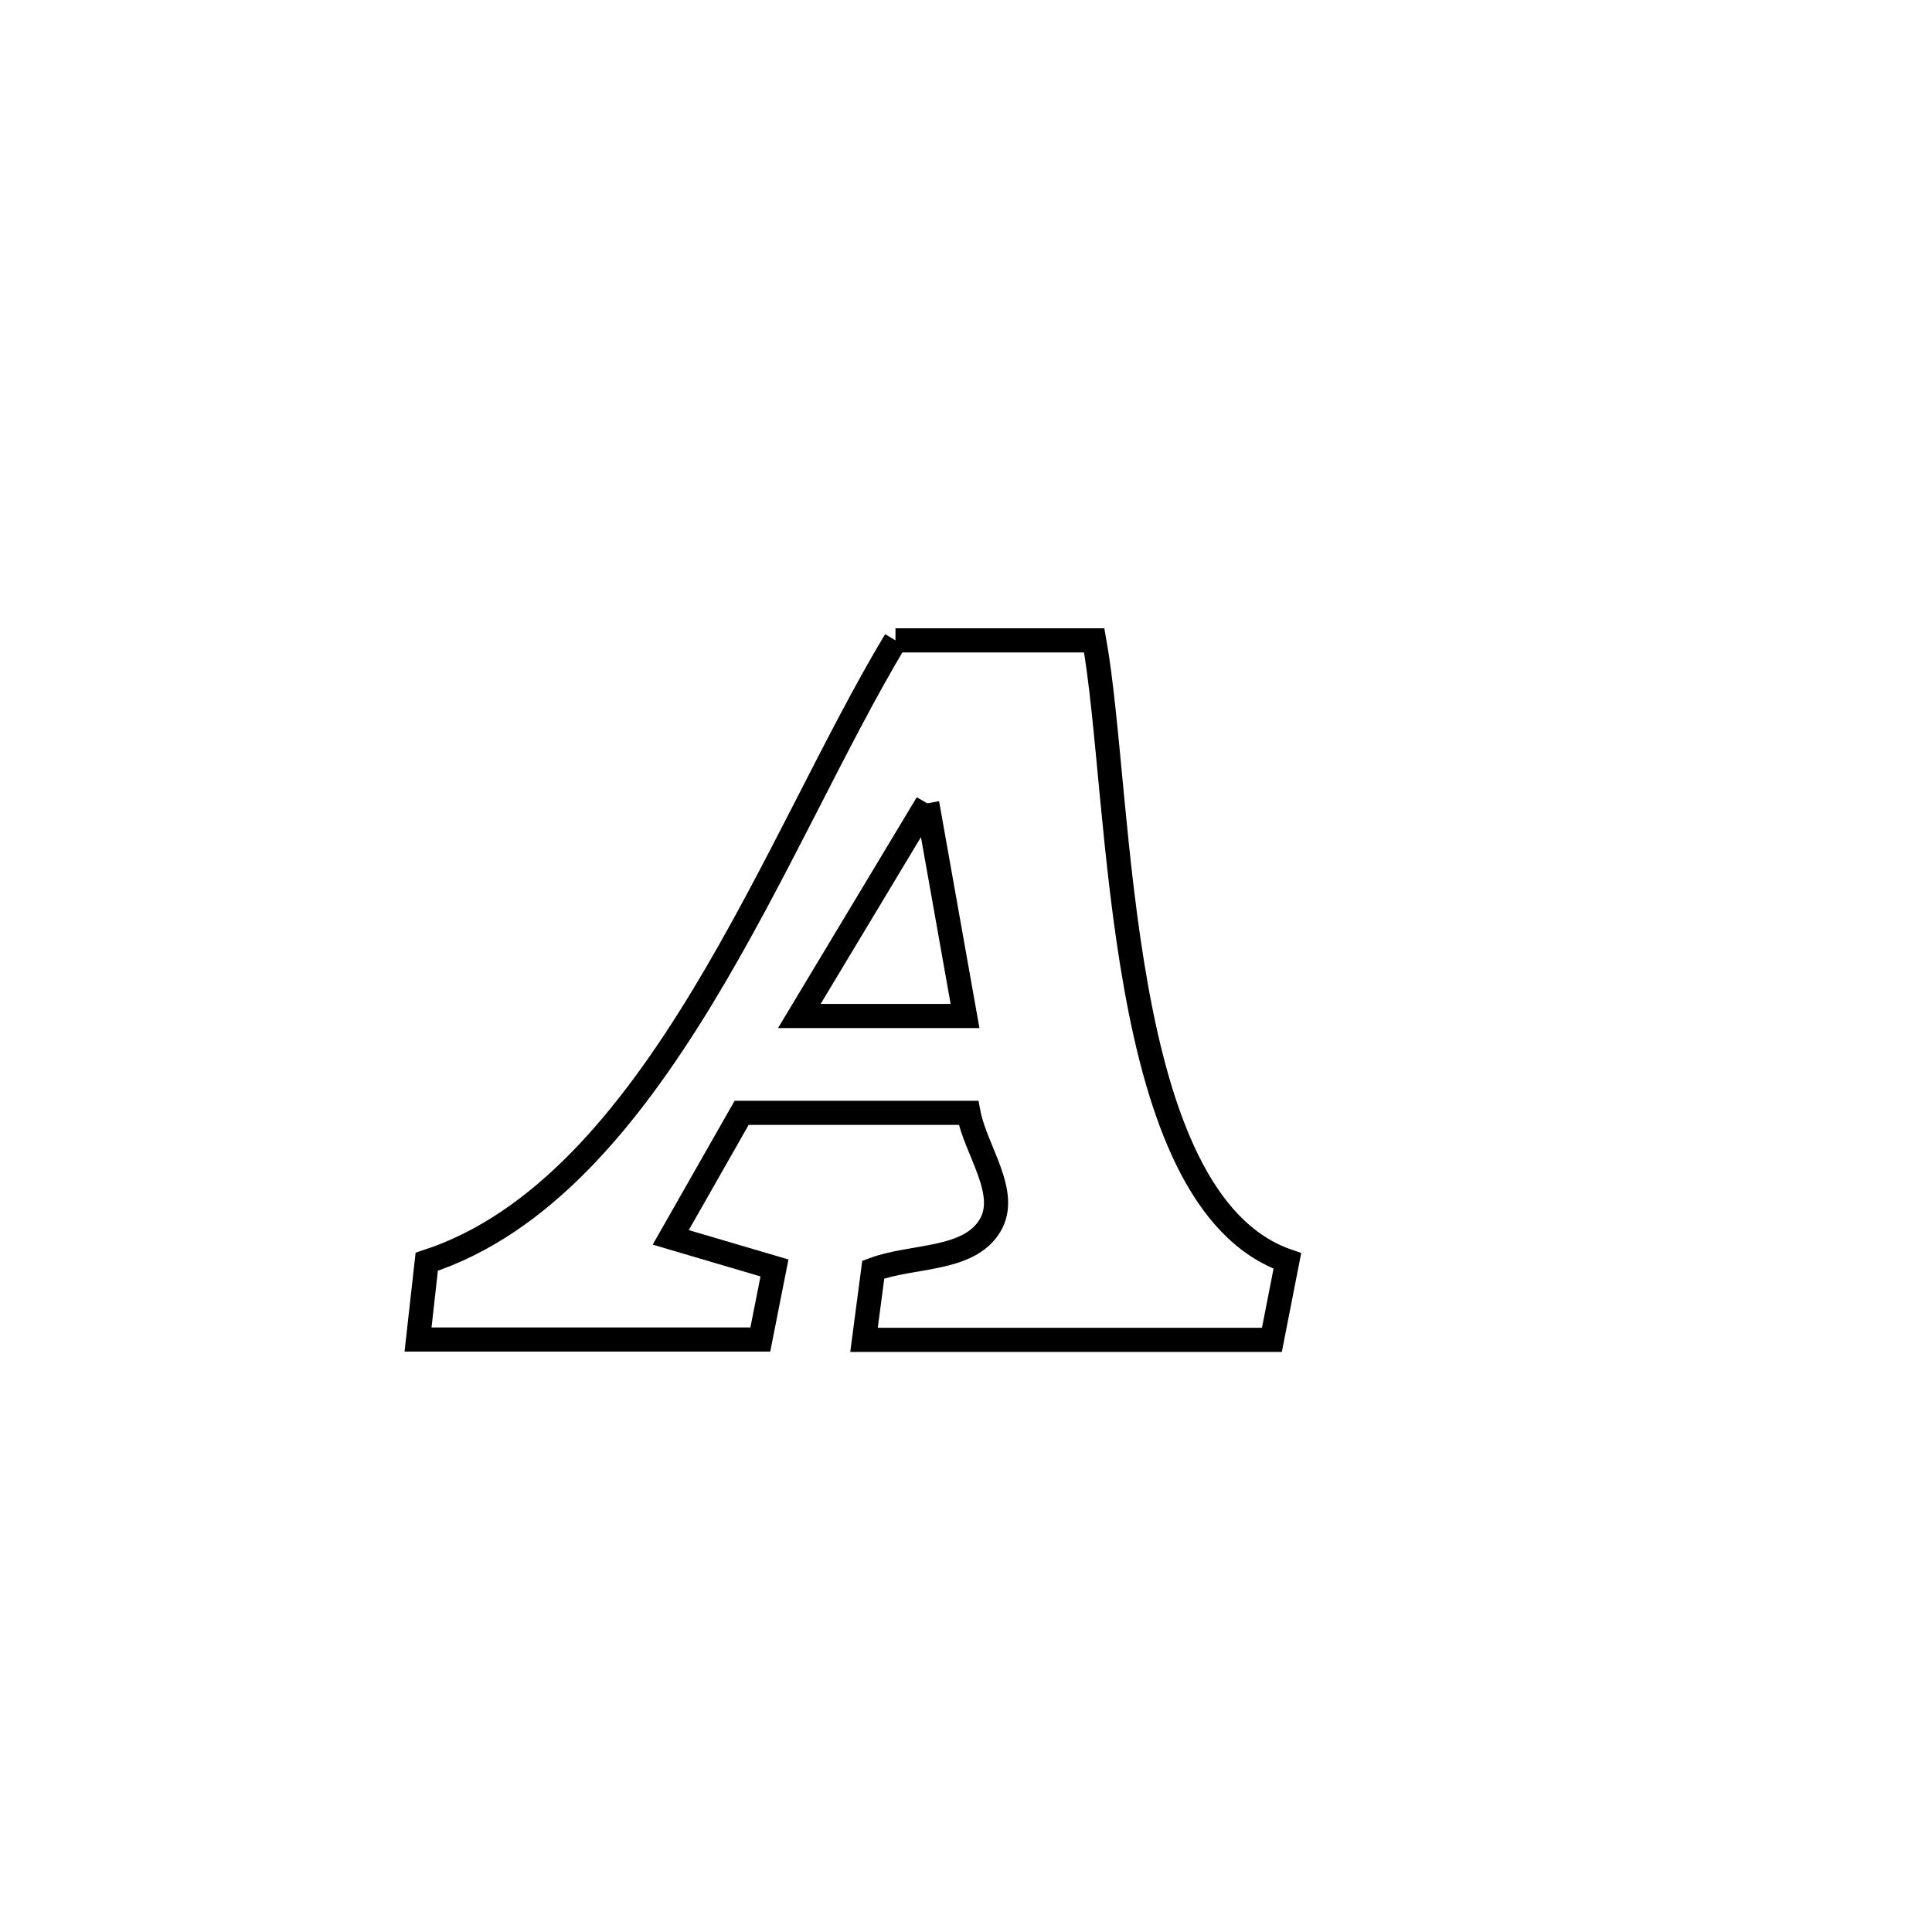 <svg xmlns="http://www.w3.org/2000/svg" viewBox="0.0 0.0 24.0 24.0" height="200px" width="200px"><path fill="none" stroke="black" stroke-width=".3" stroke-opacity="1.0"  filling="0" d="M11.124 7.955 L11.124 7.955 C11.947 7.955 12.77 7.955 13.593 7.955 L13.593 7.955 C13.771 8.954 13.83 10.694 14.116 12.277 C14.401 13.861 14.912 15.289 15.992 15.664 L15.992 15.664 C15.928 15.991 15.864 16.317 15.8 16.644 L15.8 16.644 C14.111 16.644 12.422 16.644 10.733 16.644 L10.733 16.644 C10.771 16.353 10.81 16.063 10.848 15.772 L10.848 15.772 C11.331 15.59 12.029 15.668 12.297 15.227 C12.544 14.82 12.12 14.292 12.031 13.824 L12.031 13.824 C11.092 13.824 10.152 13.824 9.213 13.824 L9.213 13.824 C8.919 14.34 8.625 14.856 8.332 15.371 L8.332 15.371 C8.761 15.498 9.191 15.625 9.621 15.751 L9.621 15.751 C9.563 16.048 9.504 16.344 9.445 16.64 L9.445 16.64 C8.028 16.64 6.61 16.64 5.193 16.64 L5.193 16.64 C5.229 16.318 5.265 15.996 5.301 15.674 L5.301 15.674 C6.724 15.21 7.807 13.898 8.721 12.394 C9.635 10.889 10.379 9.191 11.124 7.955 L11.124 7.955"></path>
<path fill="none" stroke="black" stroke-width=".3" stroke-opacity="1.0"  filling="0" d="M11.518 9.979 L11.518 9.979 C11.675 10.86 11.832 11.741 11.988 12.621 L11.988 12.621 C11.302 12.621 10.615 12.621 9.929 12.621 L9.929 12.621 C9.991 12.517 11.5 10.01 11.518 9.979 L11.518 9.979"></path></svg>